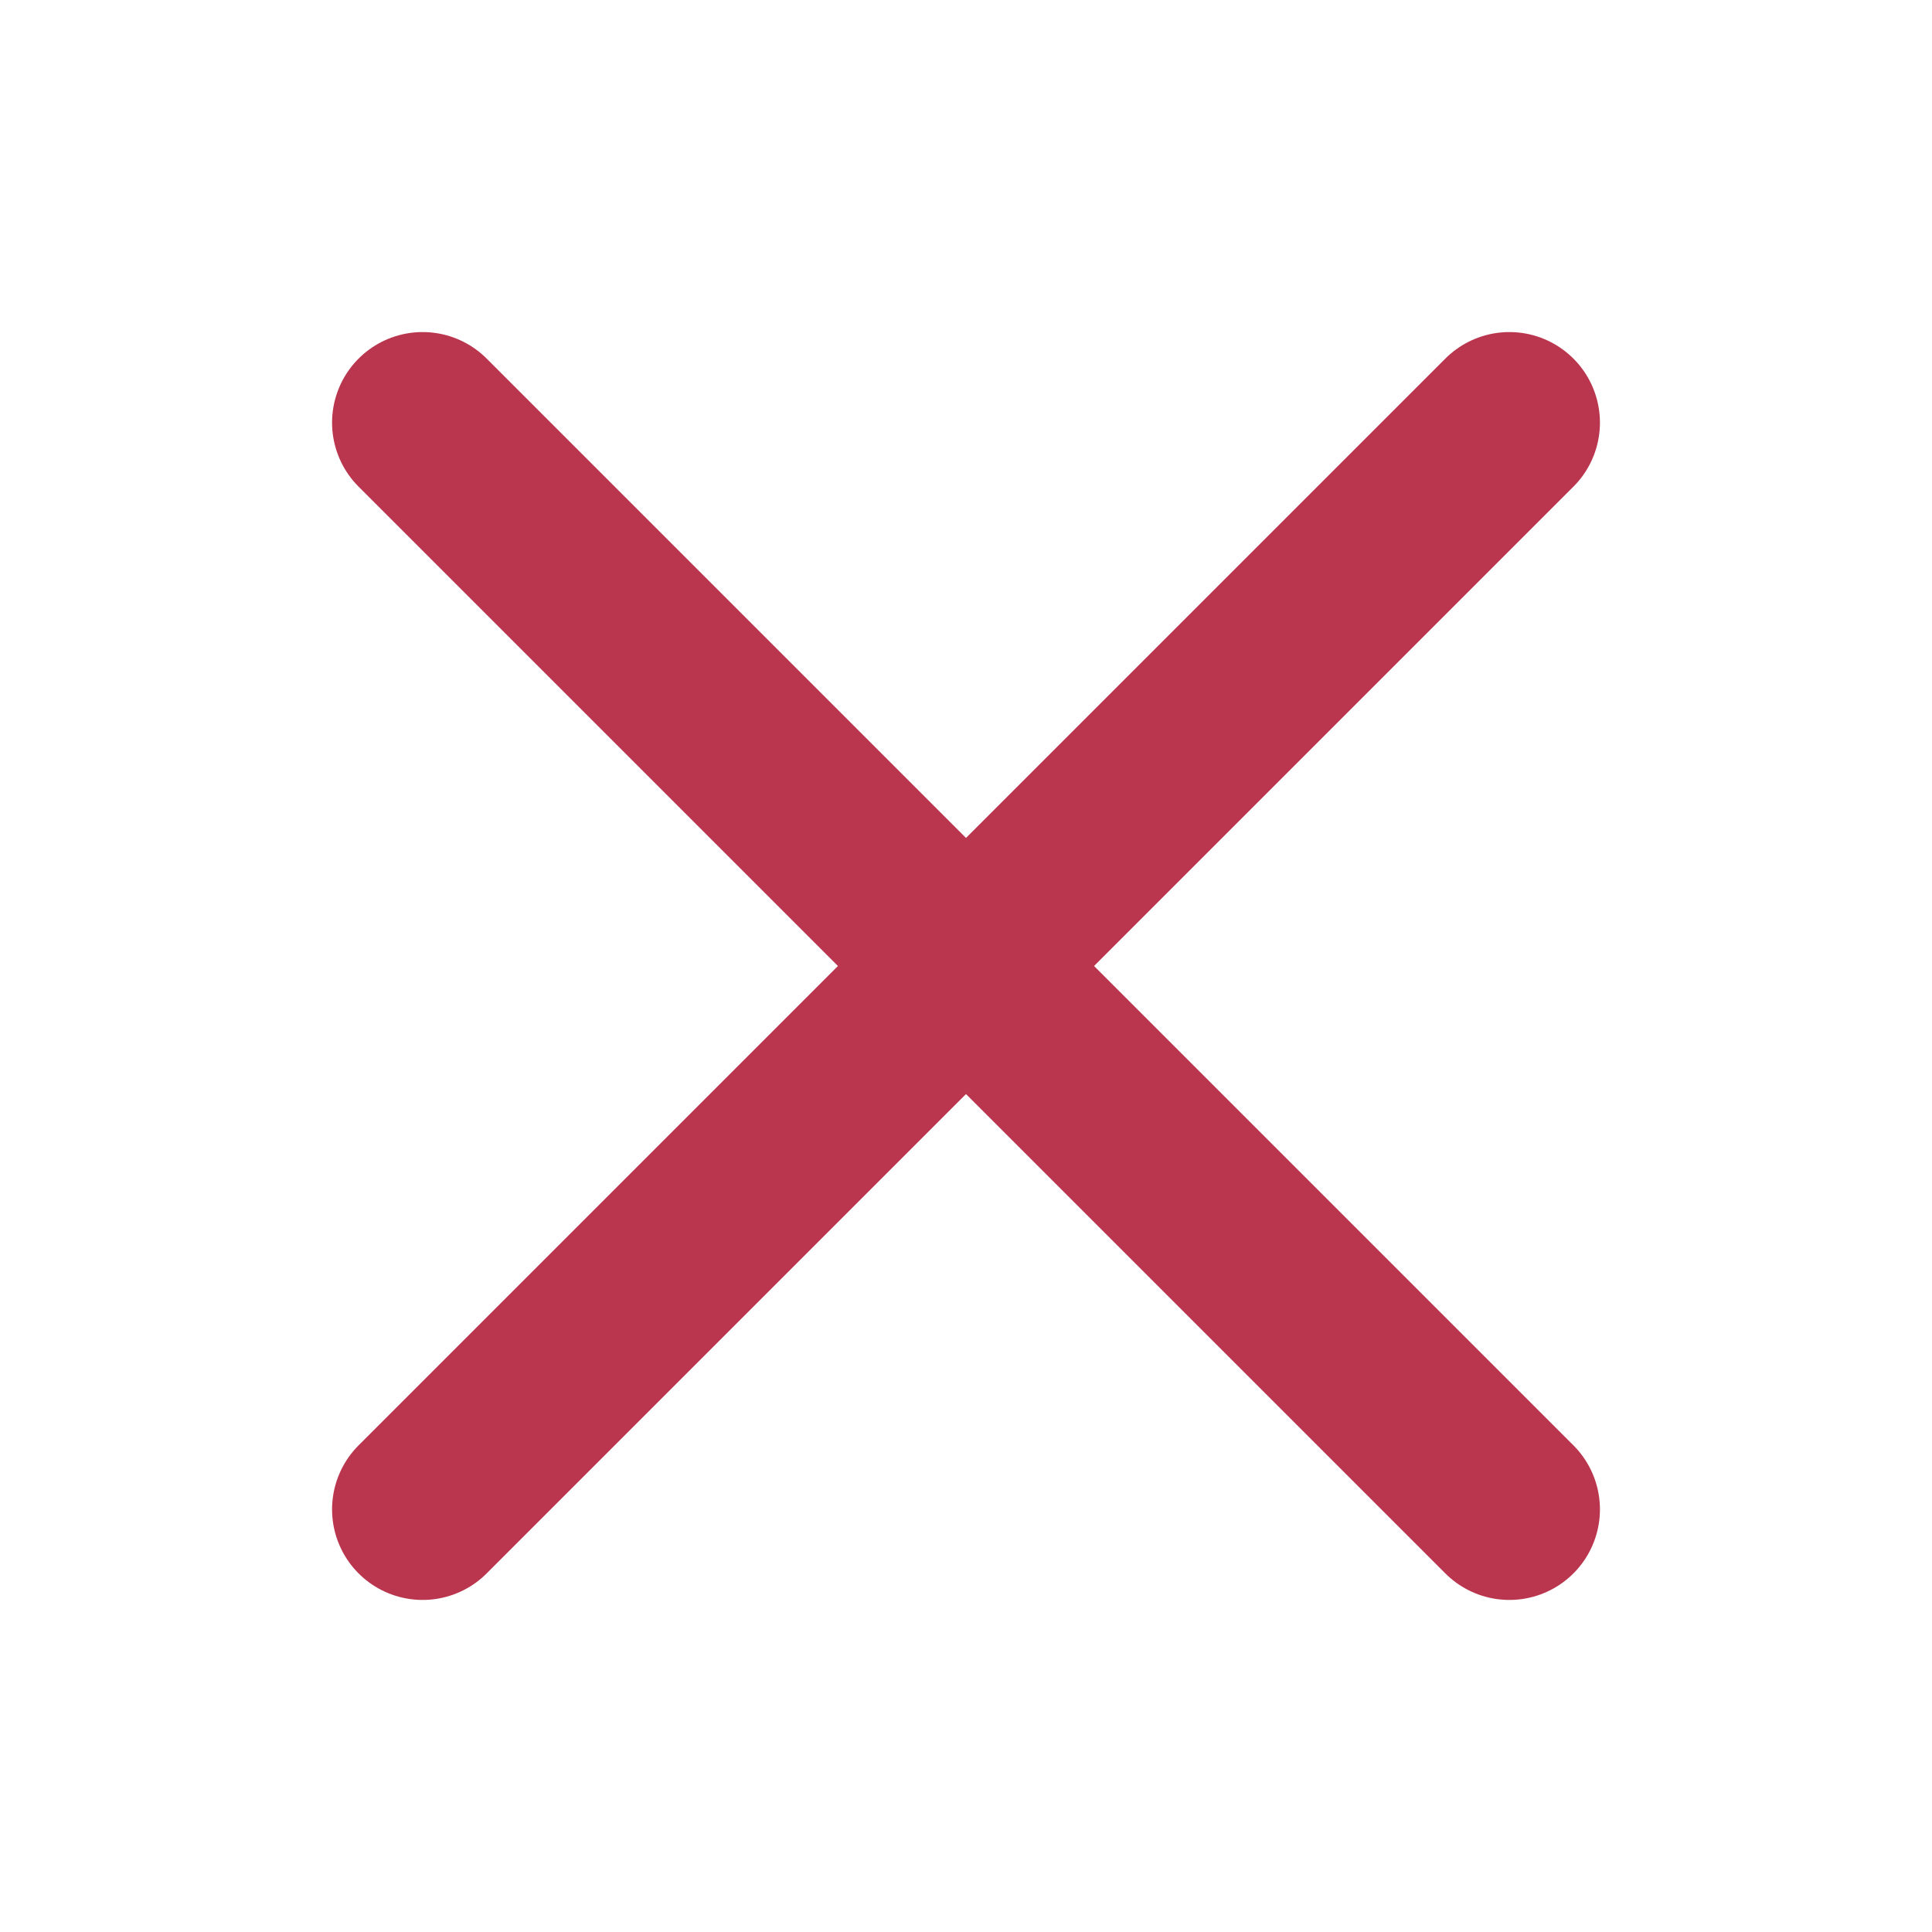 <svg xmlns="http://www.w3.org/2000/svg" viewBox="0 0 256 256"><path fill="none" d="M0 0h256v256H0z"/><path fill="none" stroke="#ba364e" stroke-linecap="round" stroke-linejoin="round" stroke-width="24" d="M200 56 56 200M200 200 56 56"/></svg>